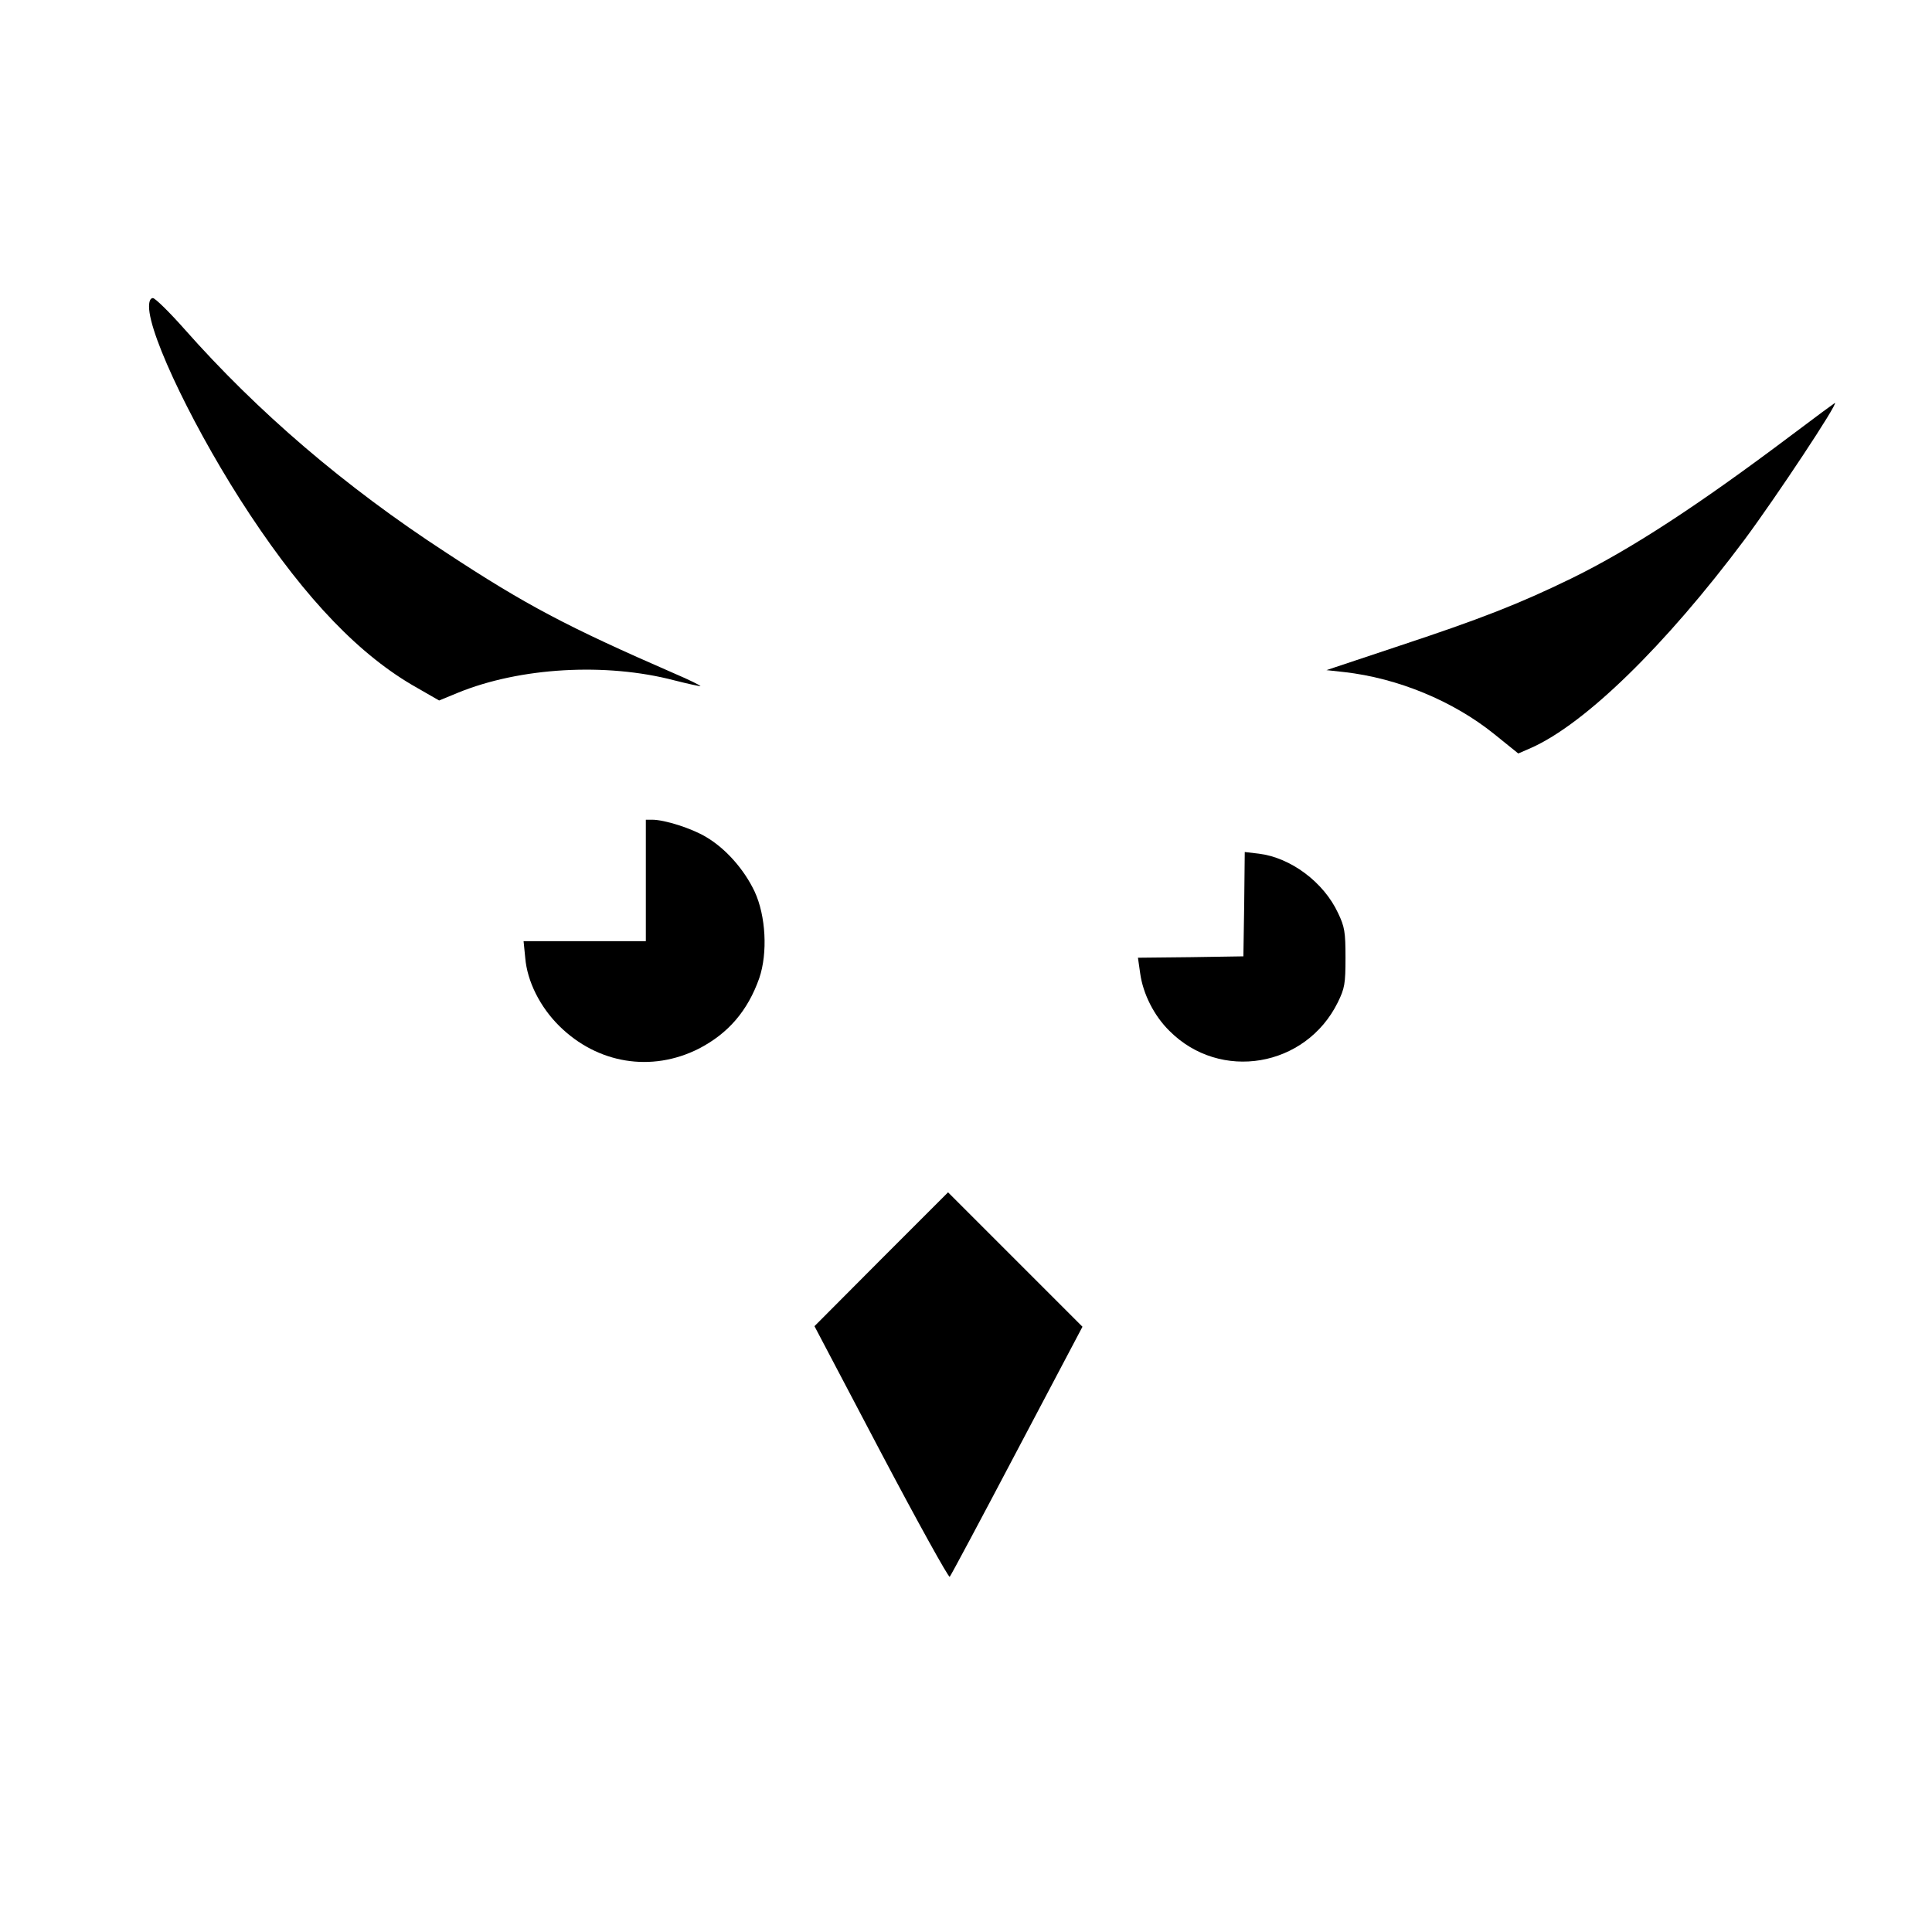 <?xml version="1.0" standalone="no"?>
<!DOCTYPE svg PUBLIC "-//W3C//DTD SVG 20010904//EN"
 "http://www.w3.org/TR/2001/REC-SVG-20010904/DTD/svg10.dtd">
<svg version="1.0" xmlns="http://www.w3.org/2000/svg"
 width="700pt" height="700pt" viewBox="0 0 700 700"
 preserveAspectRatio="xMidYMid meet">
<g transform="translate(0,700) scale(0.1,-0.1)"
fill="#000000" stroke="none">
<path d="M540 5889 c0 -106 173 -463 366 -754 204 -308 400 -512 605 -627 l80
-46 68 28 c225 92 536 110 784 45 51 -13 93 -22 95 -21 1 2 -41 23 -95 46
-388 169 -538 248 -827 438 -367 239 -682 509 -948 810 -54 61 -106 112 -114
112 -9 0 -14 -11 -14 -31z"/>
<path d="M6489 5422 c-335 -252 -578 -411 -794 -517 -191 -93 -328 -147 -640
-250 l-249 -83 64 -7 c195 -22 395 -105 543 -224 l88 -71 46 20 c196 87 487
371 774 755 115 155 341 496 327 495 -2 -1 -73 -53 -159 -118z"/>
<path d="M2340 3810 l0 -220 -221 0 -222 0 6 -60 c7 -86 54 -179 124 -248 138
-136 333 -168 504 -82 107 55 178 137 220 256 31 91 24 226 -17 314 -38 80
-104 155 -175 197 -53 32 -151 63 -196 63 l-23 0 0 -220z"/>
<path d="M4508 3724 l-3 -189 -191 -3 -191 -2 8 -56 c10 -74 50 -154 106 -209
184 -185 494 -132 610 103 25 51 28 67 28 162 0 93 -3 112 -27 162 -52 112
-172 201 -287 215 l-51 6 -2 -189z"/>
<path d="M3193 2438 l-242 -243 241 -458 c133 -252 245 -454 249 -450 4 4 114
210 244 457 l237 449 -244 244 -243 243 -242 -242z"/>
</g>
</svg>
